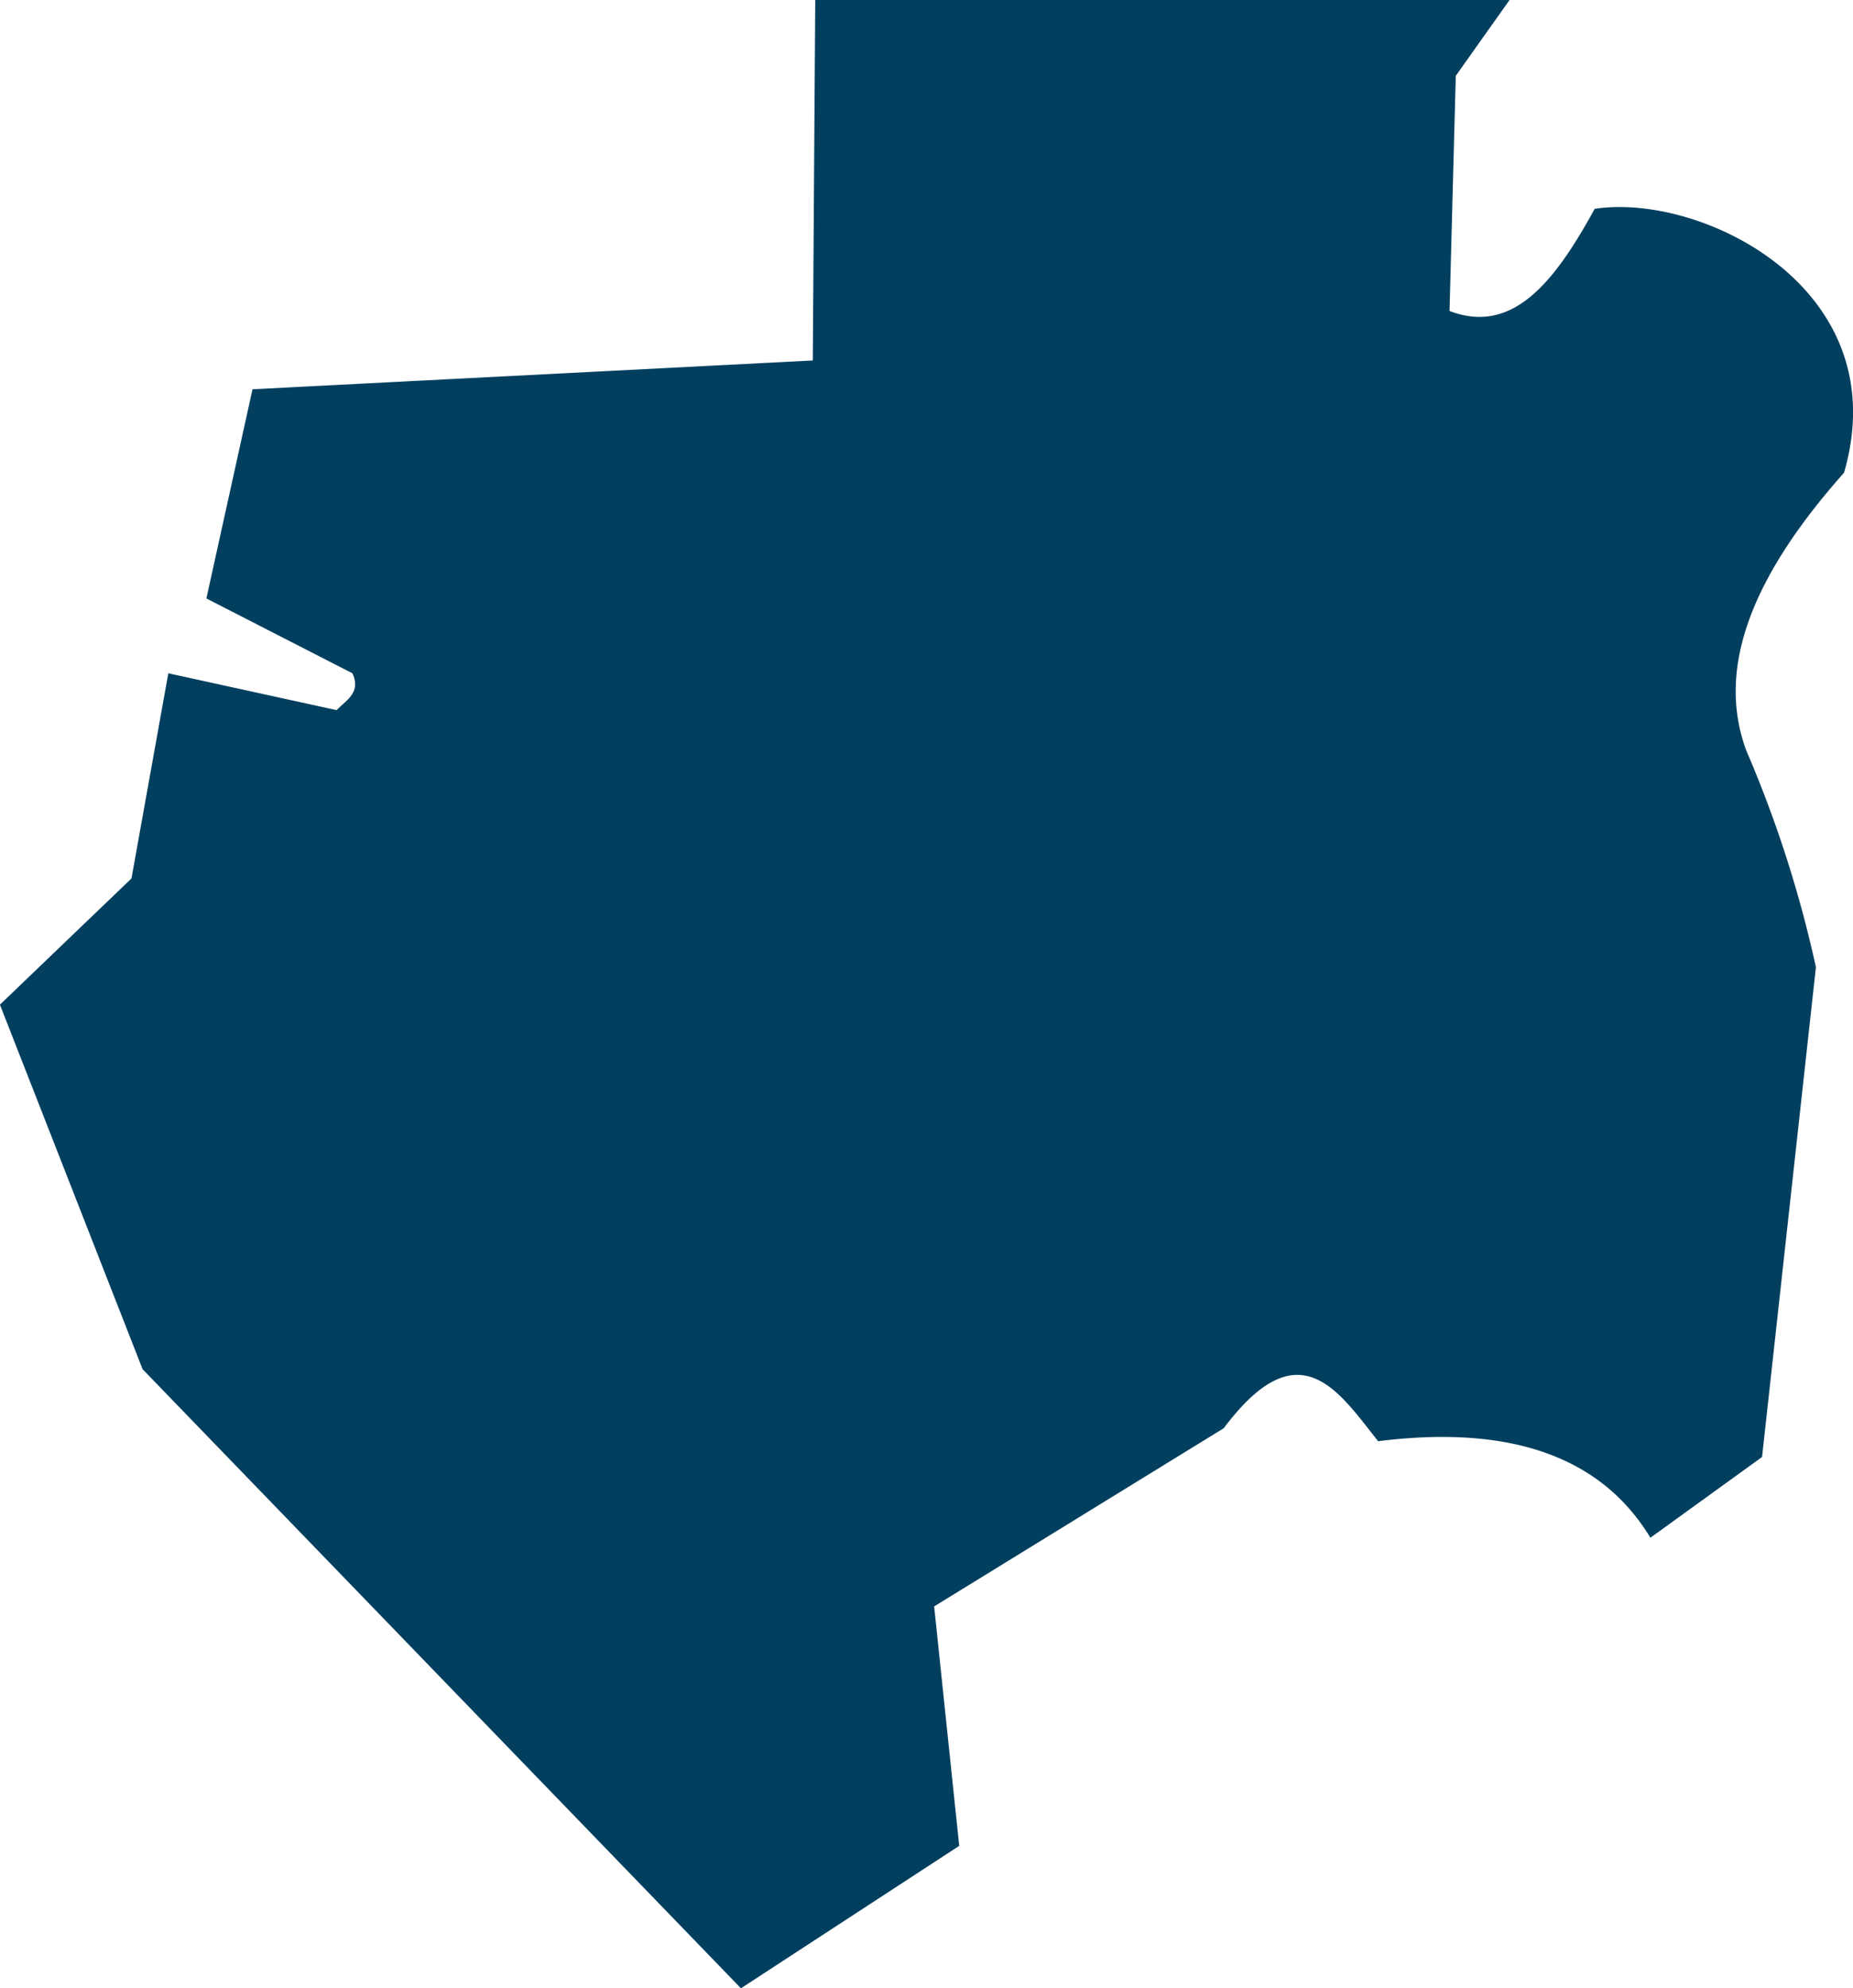 <svg xmlns="http://www.w3.org/2000/svg" width="22.536" height="24.18" viewBox="0 0 22.536 24.18">
  <path id="Gabun" d="M469.4,624.063l-7.277-7.529-1.735-4.433,1.6-1.535.448-2.495,2.047.448c.118-.123.3-.212.192-.448l-1.776-.91.561-2.544,6.814-.35.03-4.384h8.444l-.654.922-.076,2.86c.762.291,1.271-.338,1.765-1.242,1.3-.2,3.681.97,3.033,3.209-1.081,1.216-1.573,2.349-1.187,3.383a14.494,14.494,0,0,1,.845,2.63l-.655,5.957-1.358.982c-.61-1.008-1.737-1.372-3.311-1.174-.484-.607-.96-1.382-1.878-.158l-3.522,2.167.305,2.912-2.653,1.731Z" transform="translate(-460.389 -599.883)" fill="#023f5f"/>
</svg>
